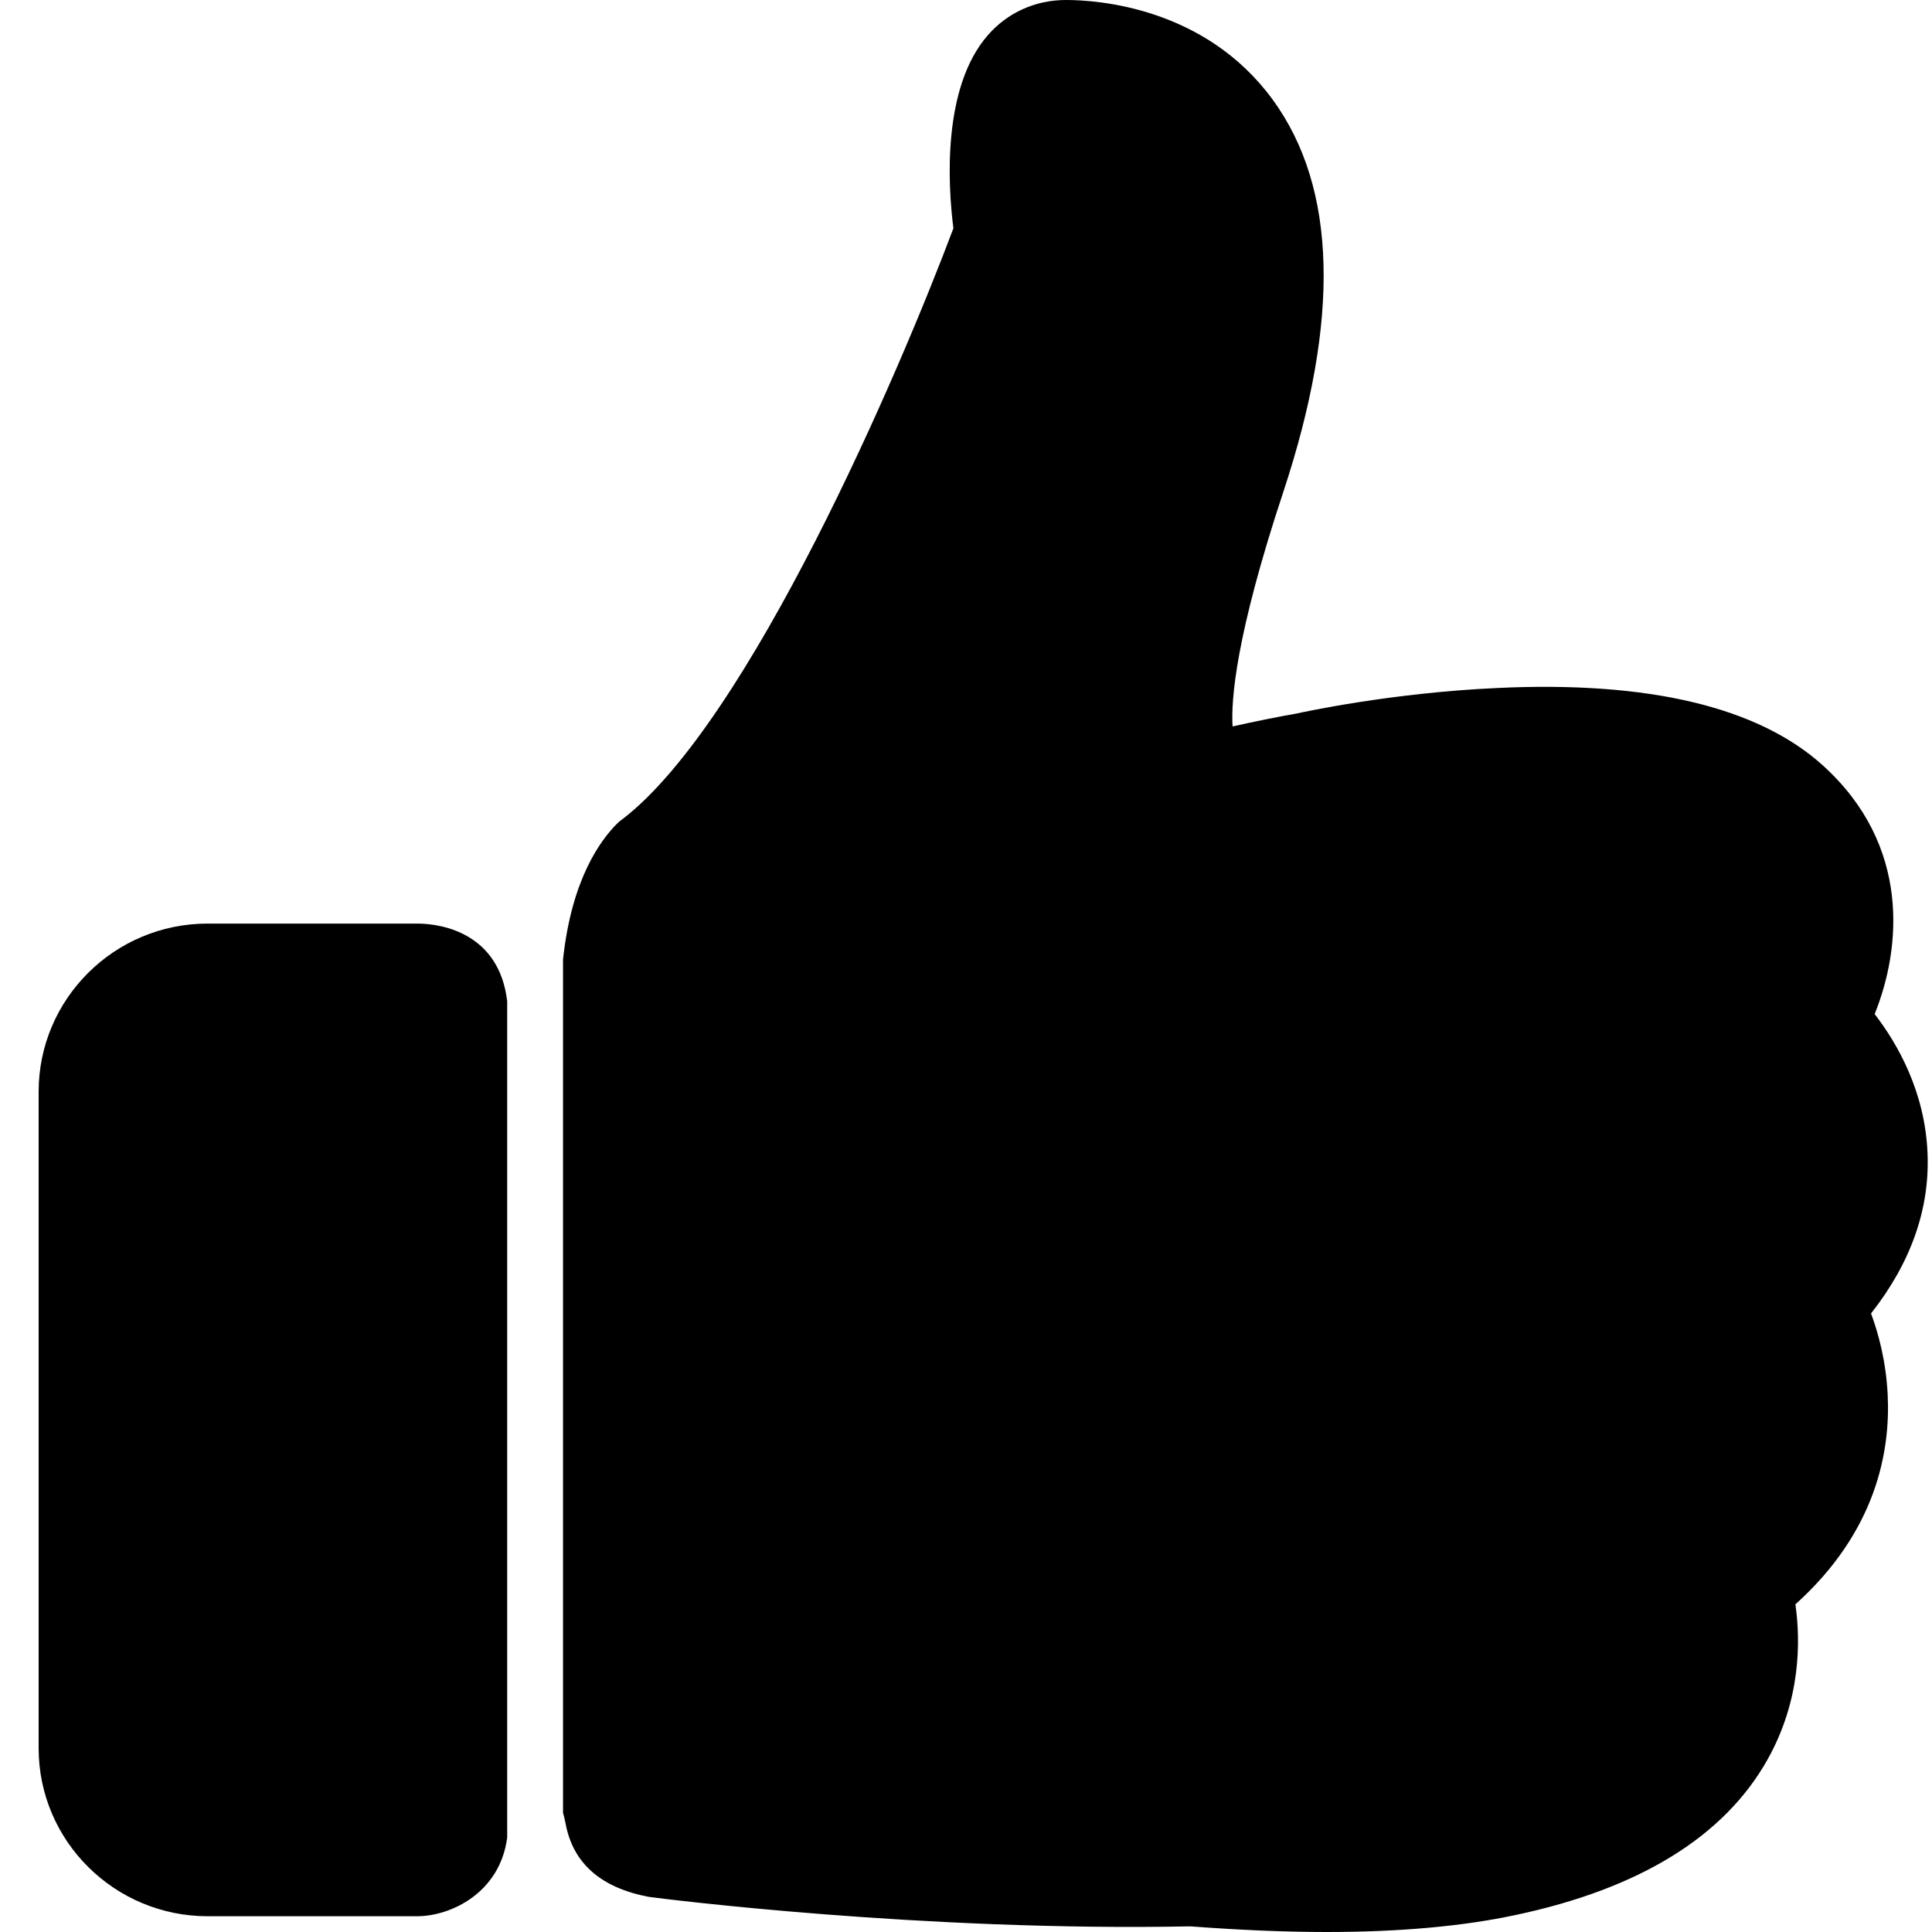 <svg  viewBox="0 0 50 50" version="1.1" xmlns="http://www.w3.org/2000/svg" xmlns:xlink="http://www.w3.org/1999/xlink">
    <path d="M14.571,46.915 C14.595,46.996 14.617,47.087 14.636,47.188 C14.826,48.218 15.543,48.852 16.786,49.09 C17.165,49.143 23.896,49.99 30.805,49.854 C32.057,49.948 33.235,50 34.329,50 C36.211,50 37.852,49.854 39.219,49.561 C42.437,48.881 44.635,47.522 45.75,45.525 C46.602,43.998 46.602,42.482 46.465,41.52 C48.558,39.638 48.926,37.558 48.853,36.094 C48.811,35.247 48.621,34.525 48.422,33.992 C49.452,32.685 49.947,31.284 49.884,29.841 C49.82,28.252 49.105,27.008 48.516,26.244 C49.2,24.55 49.463,21.884 47.181,19.814 C45.508,18.298 42.669,17.618 38.735,17.806 C35.969,17.932 33.656,18.444 33.561,18.465 C33.025,18.559 32.467,18.674 31.899,18.8 C31.857,18.13 31.973,16.468 33.214,12.725 C34.686,8.271 34.602,4.862 32.94,2.583 C31.195,0.188 28.408,0 27.587,0 C26.798,0 26.073,0.324 25.557,0.92 C24.39,2.269 24.527,4.757 24.674,5.908 C23.286,9.609 19.394,18.685 16.103,21.205 C16.039,21.246 15.987,21.299 15.934,21.351 C15.571,21.732 14.797,22.704 14.571,24.834 L14.571,46.915 Z M13.126,47.558 C12.937,48.995 11.659,49.592 10.794,49.592 L5.375,49.592 C2.967,49.592 1,47.647 1,45.243 L1,28.252 C1,25.857 2.956,23.902 5.375,23.902 L10.794,23.902 C11.489,23.902 12.923,24.185 13.126,25.912 L13.126,47.558 Z"></path>
</svg>